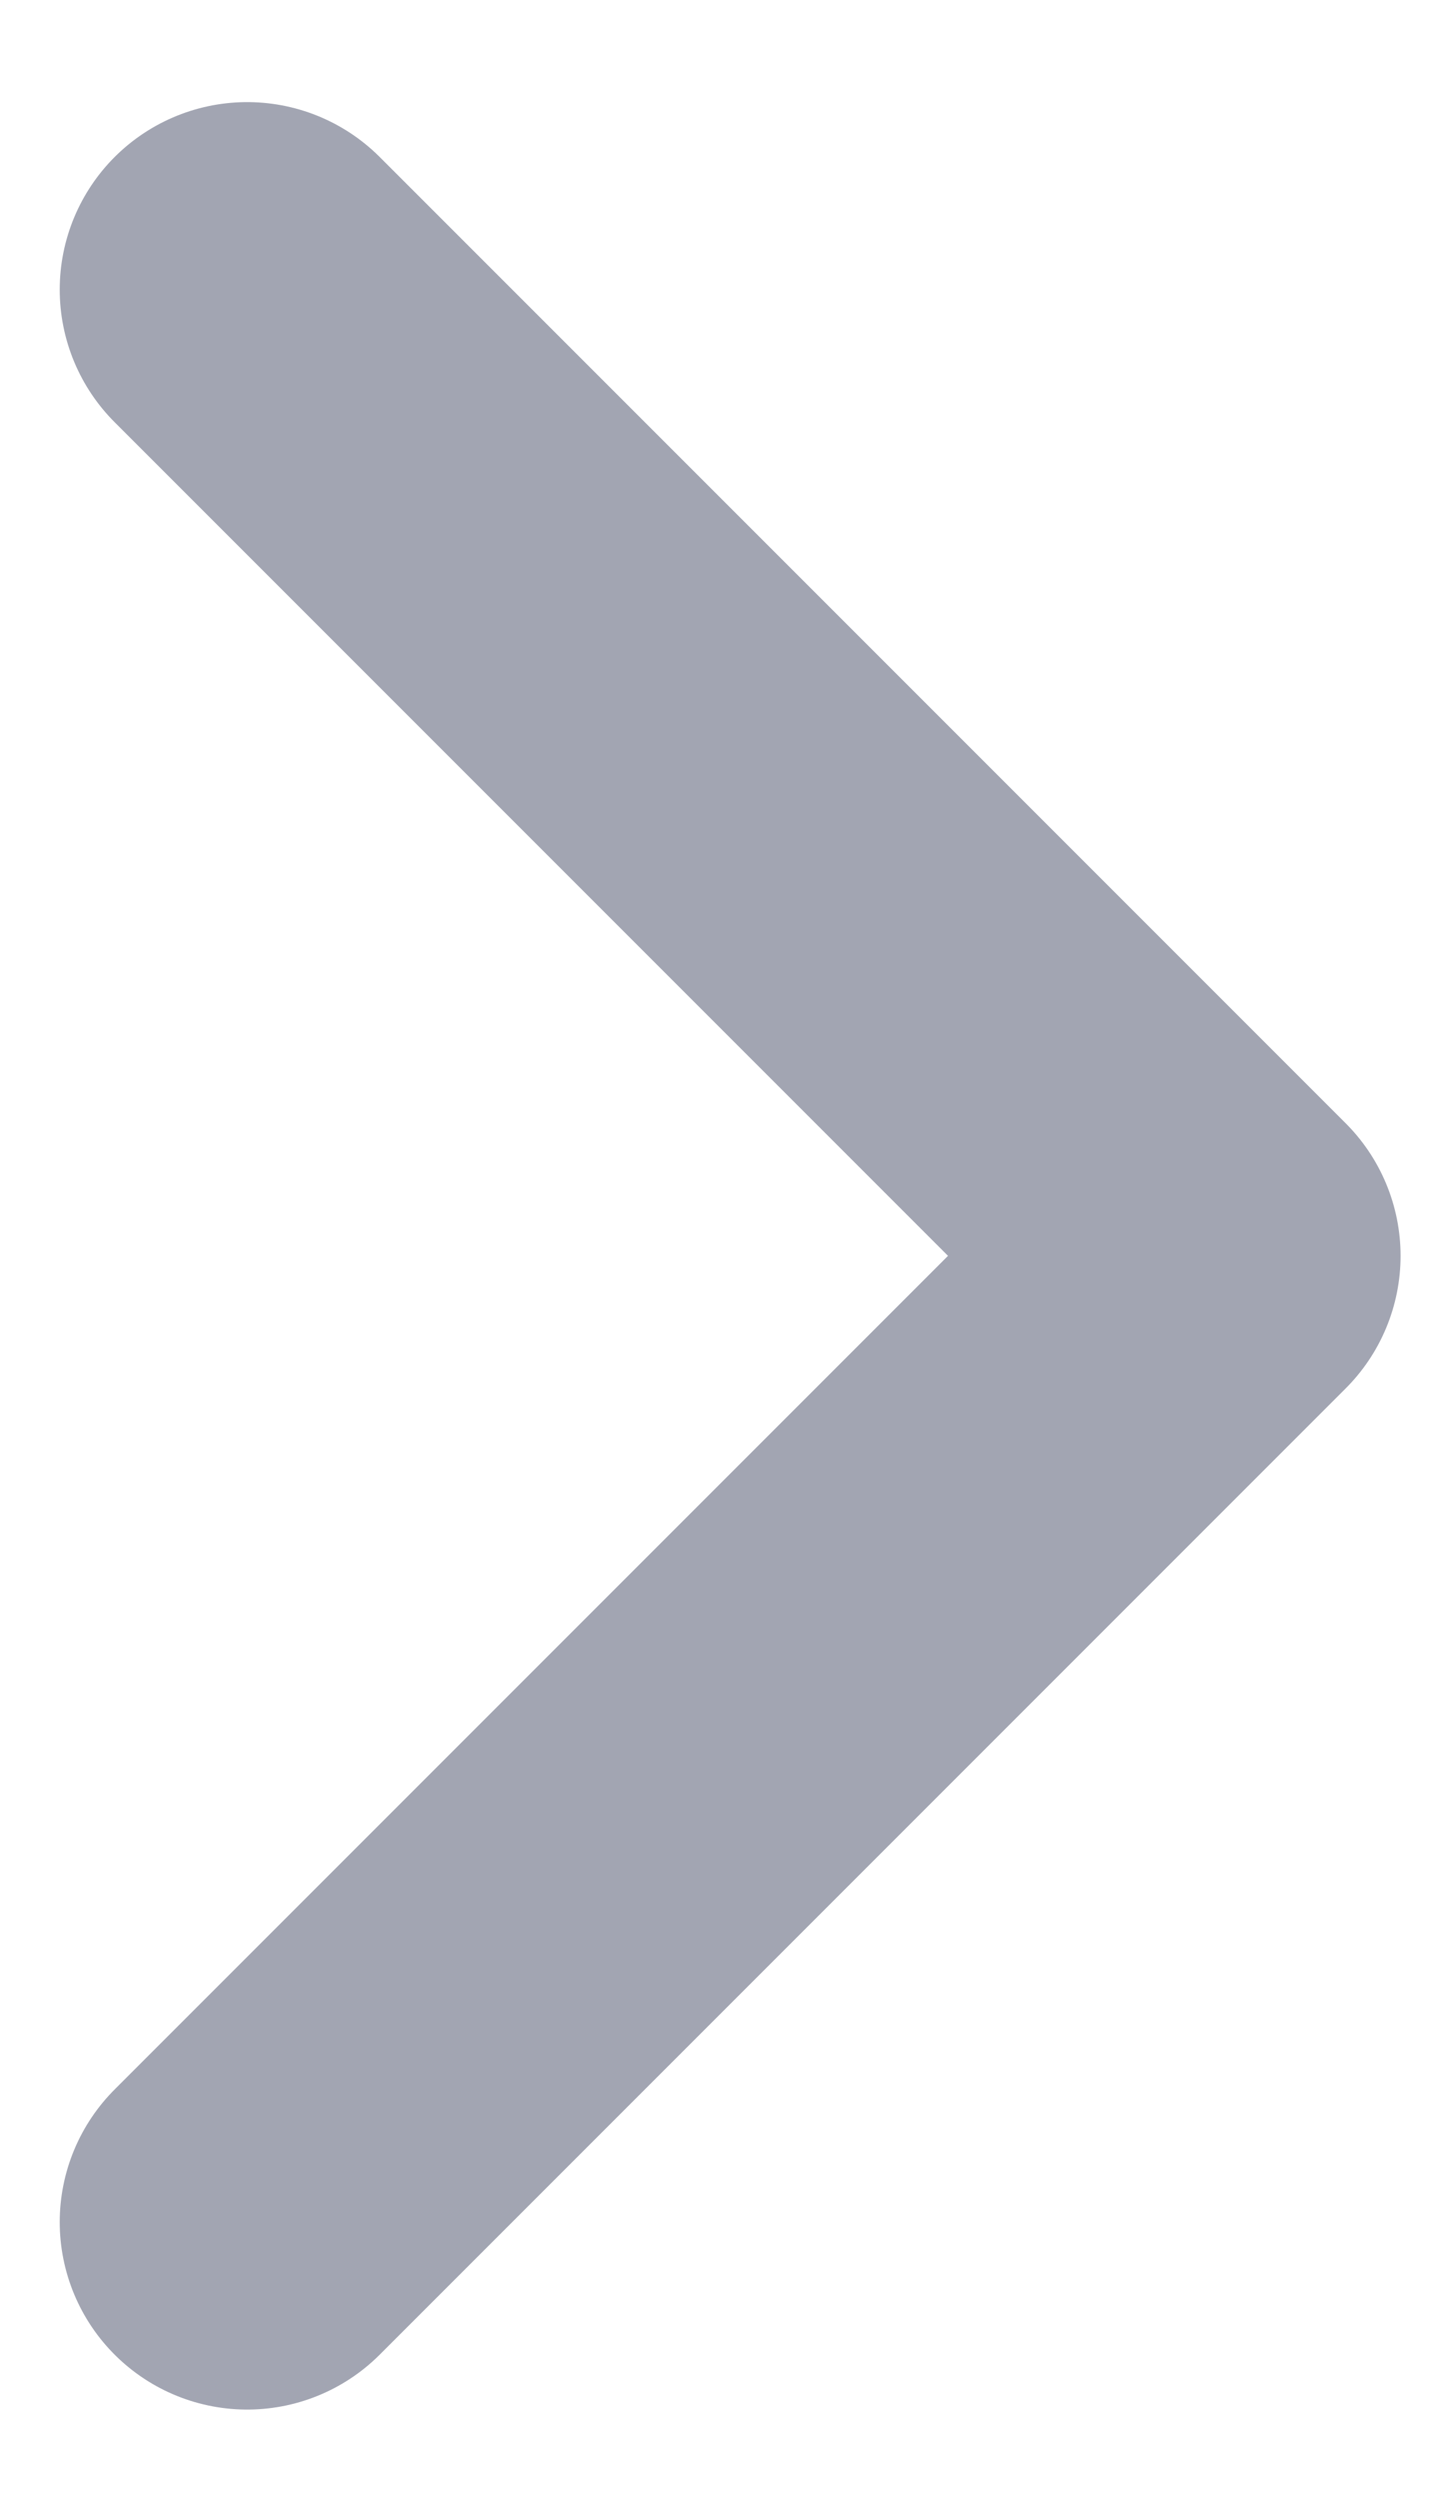 <svg width="11" height="19" viewBox="0 0 11 19" fill="none" xmlns="http://www.w3.org/2000/svg">
<path d="M1.879 2.201L9.222 9.544L1.879 16.887" stroke="#A2A5B2" stroke-width="2.85" stroke-linecap="round" stroke-linejoin="round"/>
</svg>
